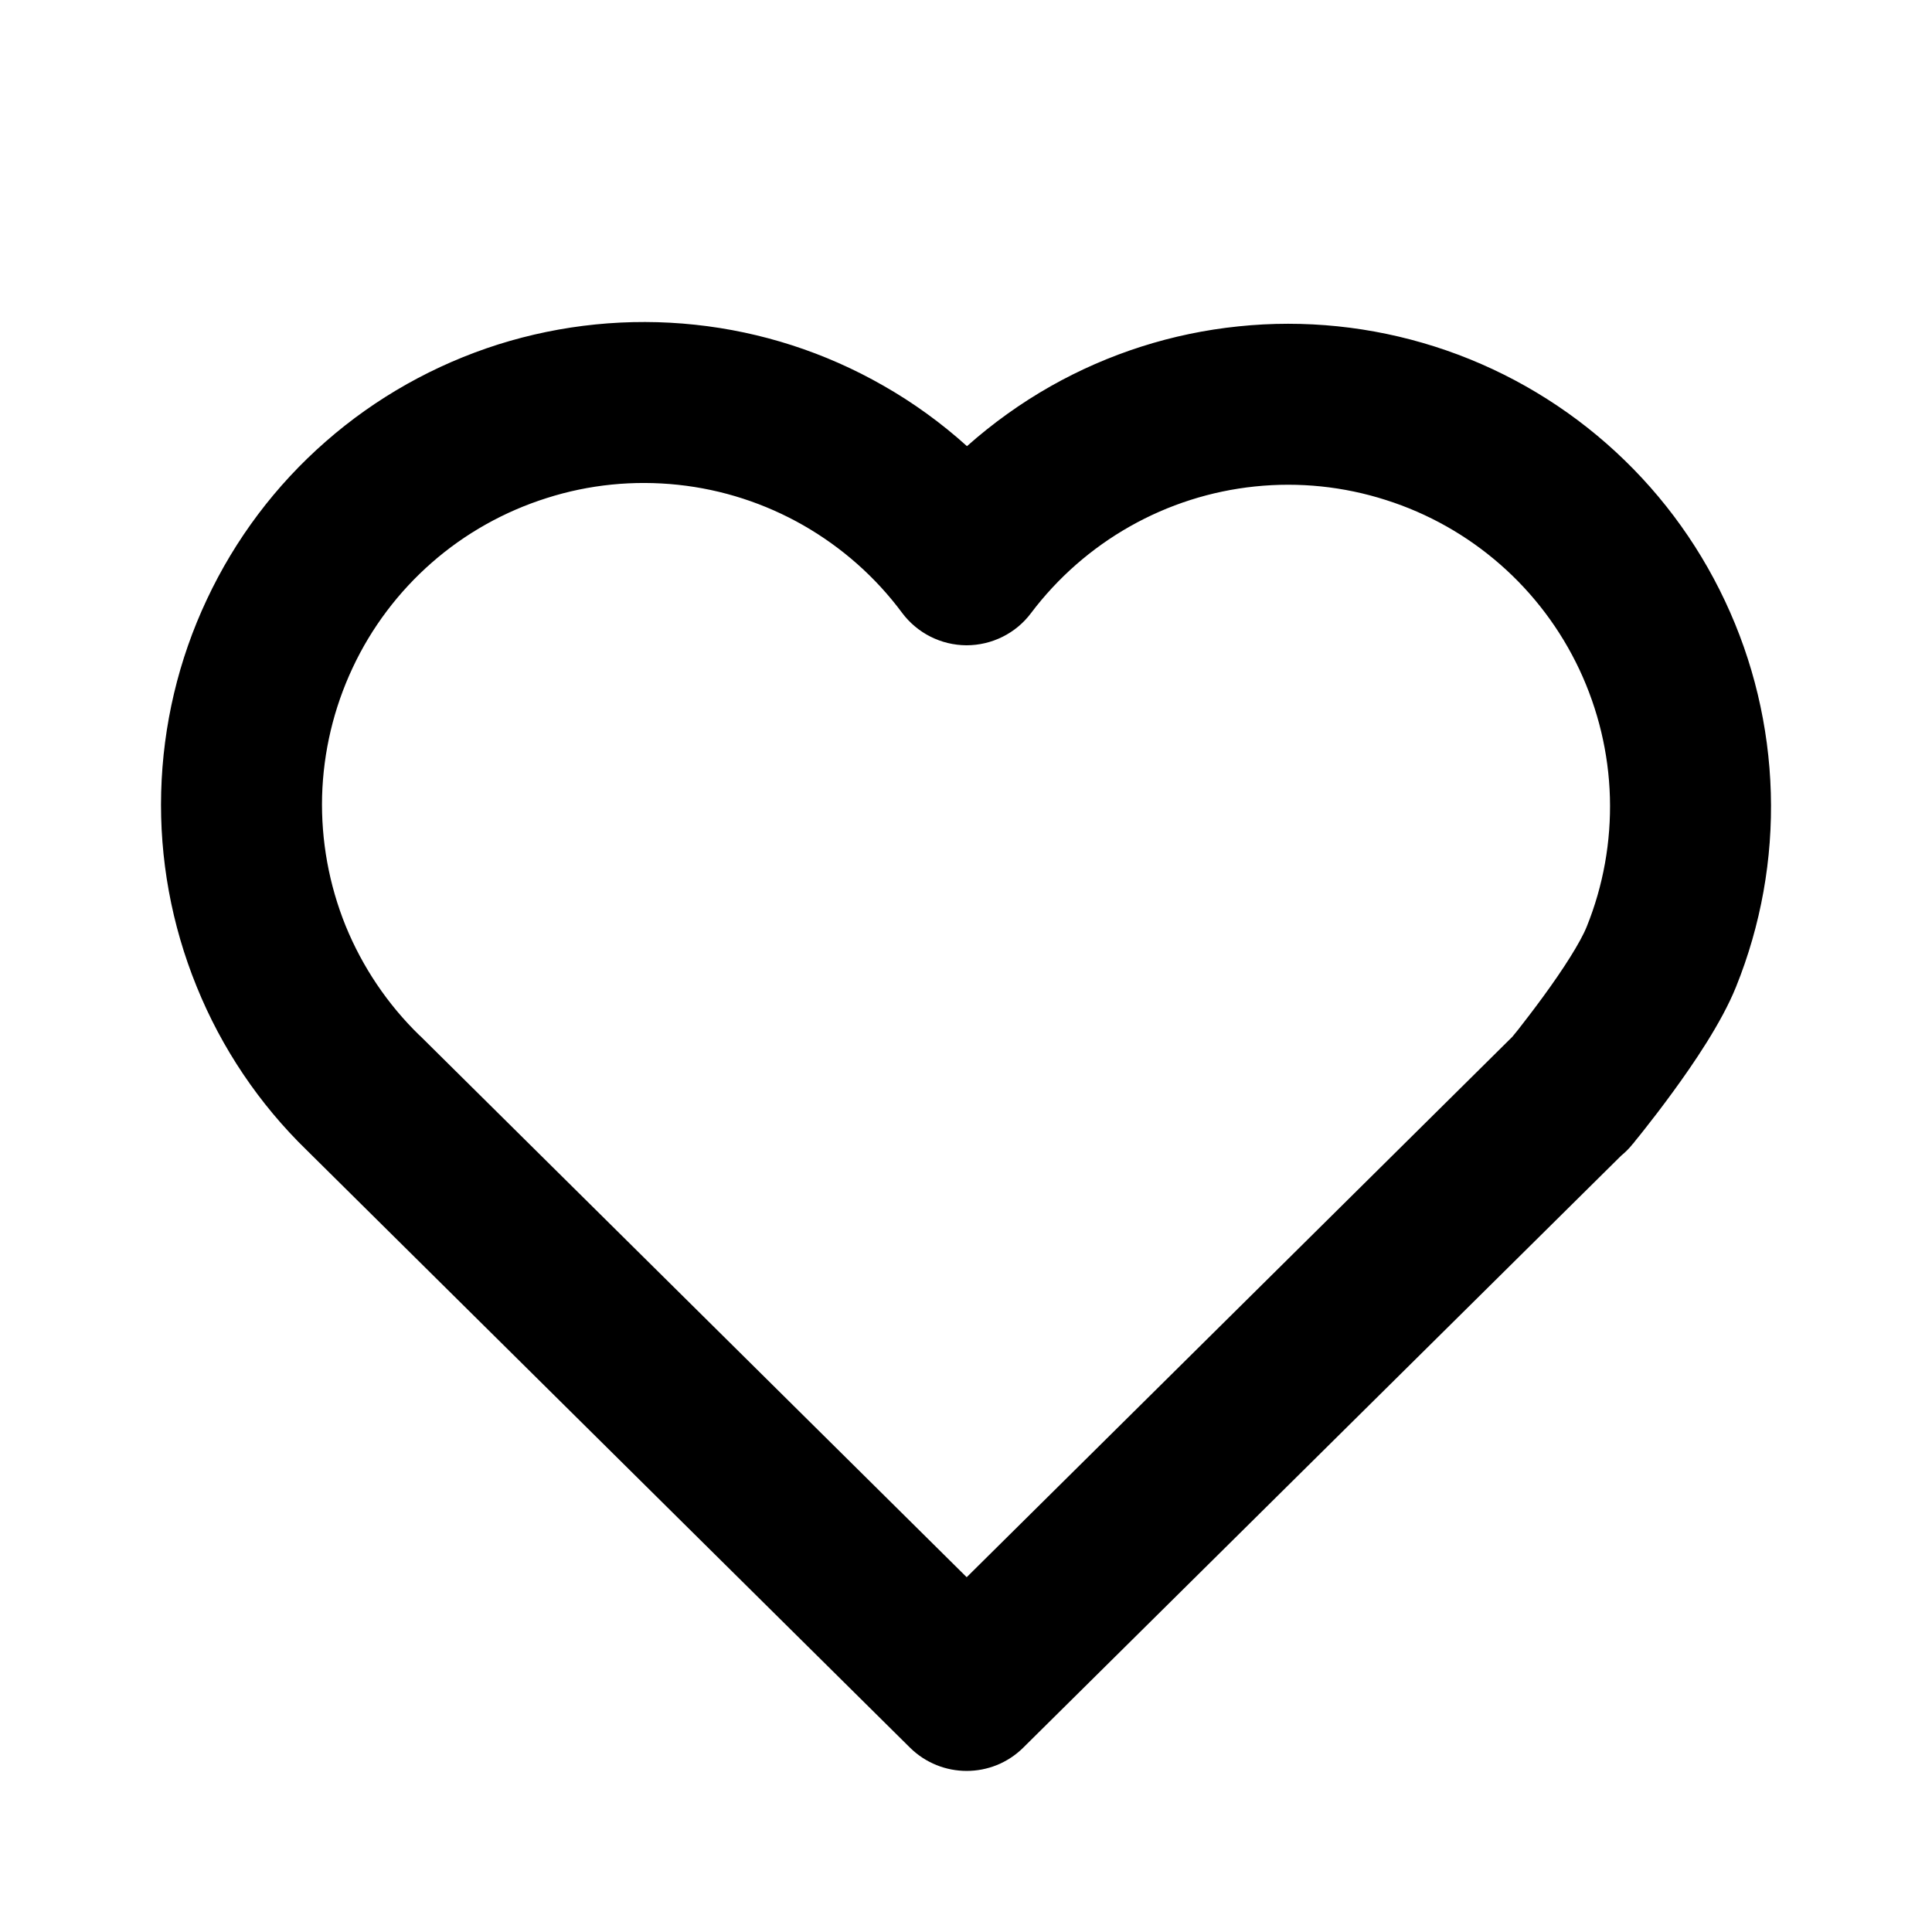 <svg width="14" height="14" viewBox="0 0 14 14" fill="none" xmlns="http://www.w3.org/2000/svg">
<path fill-rule="evenodd" clip-rule="evenodd" d="M4.913 3.513C4.592 3.479 4.269 3.511 3.962 3.609C3.655 3.706 3.371 3.865 3.129 4.077C2.887 4.289 2.691 4.549 2.555 4.84C2.418 5.132 2.343 5.448 2.334 5.77C2.326 6.091 2.384 6.411 2.505 6.71C2.627 7.008 2.808 7.277 3.039 7.502L3.043 7.505L7.005 11.429L10.959 7.513C10.971 7.499 10.985 7.481 11.002 7.46C11.049 7.4 11.113 7.317 11.181 7.224C11.329 7.022 11.453 6.827 11.498 6.715C11.618 6.418 11.675 6.099 11.666 5.778C11.657 5.457 11.581 5.142 11.445 4.852C11.308 4.561 11.113 4.302 10.872 4.091C10.63 3.879 10.348 3.72 10.042 3.623C9.736 3.525 9.414 3.492 9.095 3.525C8.775 3.558 8.466 3.657 8.187 3.815C7.908 3.973 7.664 4.187 7.471 4.443C7.361 4.59 7.187 4.676 7.003 4.676C6.819 4.675 6.647 4.588 6.537 4.441C6.345 4.182 6.101 3.967 5.822 3.807C5.542 3.647 5.233 3.547 4.913 3.513ZM11.825 8.294C11.827 8.295 11.827 8.295 11.827 8.295L11.829 8.292L11.835 8.286L11.853 8.263C11.869 8.244 11.891 8.216 11.918 8.182C11.972 8.114 12.045 8.019 12.123 7.912C12.269 7.712 12.475 7.412 12.58 7.151C12.76 6.705 12.846 6.226 12.832 5.745C12.818 5.263 12.705 4.79 12.5 4.355C12.295 3.919 12.003 3.531 11.64 3.213C11.278 2.896 10.855 2.657 10.396 2.511C9.937 2.365 9.453 2.315 8.974 2.365C8.495 2.414 8.032 2.562 7.613 2.799C7.396 2.922 7.193 3.068 7.007 3.233C6.822 3.066 6.618 2.918 6.4 2.794C5.981 2.554 5.517 2.404 5.036 2.353C4.556 2.302 4.07 2.351 3.61 2.496C3.15 2.642 2.724 2.881 2.361 3.199C1.997 3.517 1.704 3.907 1.499 4.344C1.293 4.781 1.181 5.256 1.168 5.739C1.155 6.222 1.243 6.702 1.425 7.149C1.606 7.596 1.878 8 2.224 8.336L6.594 12.664L6.594 12.664C6.822 12.889 7.188 12.889 7.415 12.664L11.747 8.375C11.776 8.351 11.803 8.325 11.827 8.295L11.825 8.294Z" fill="black"/>
</svg>
